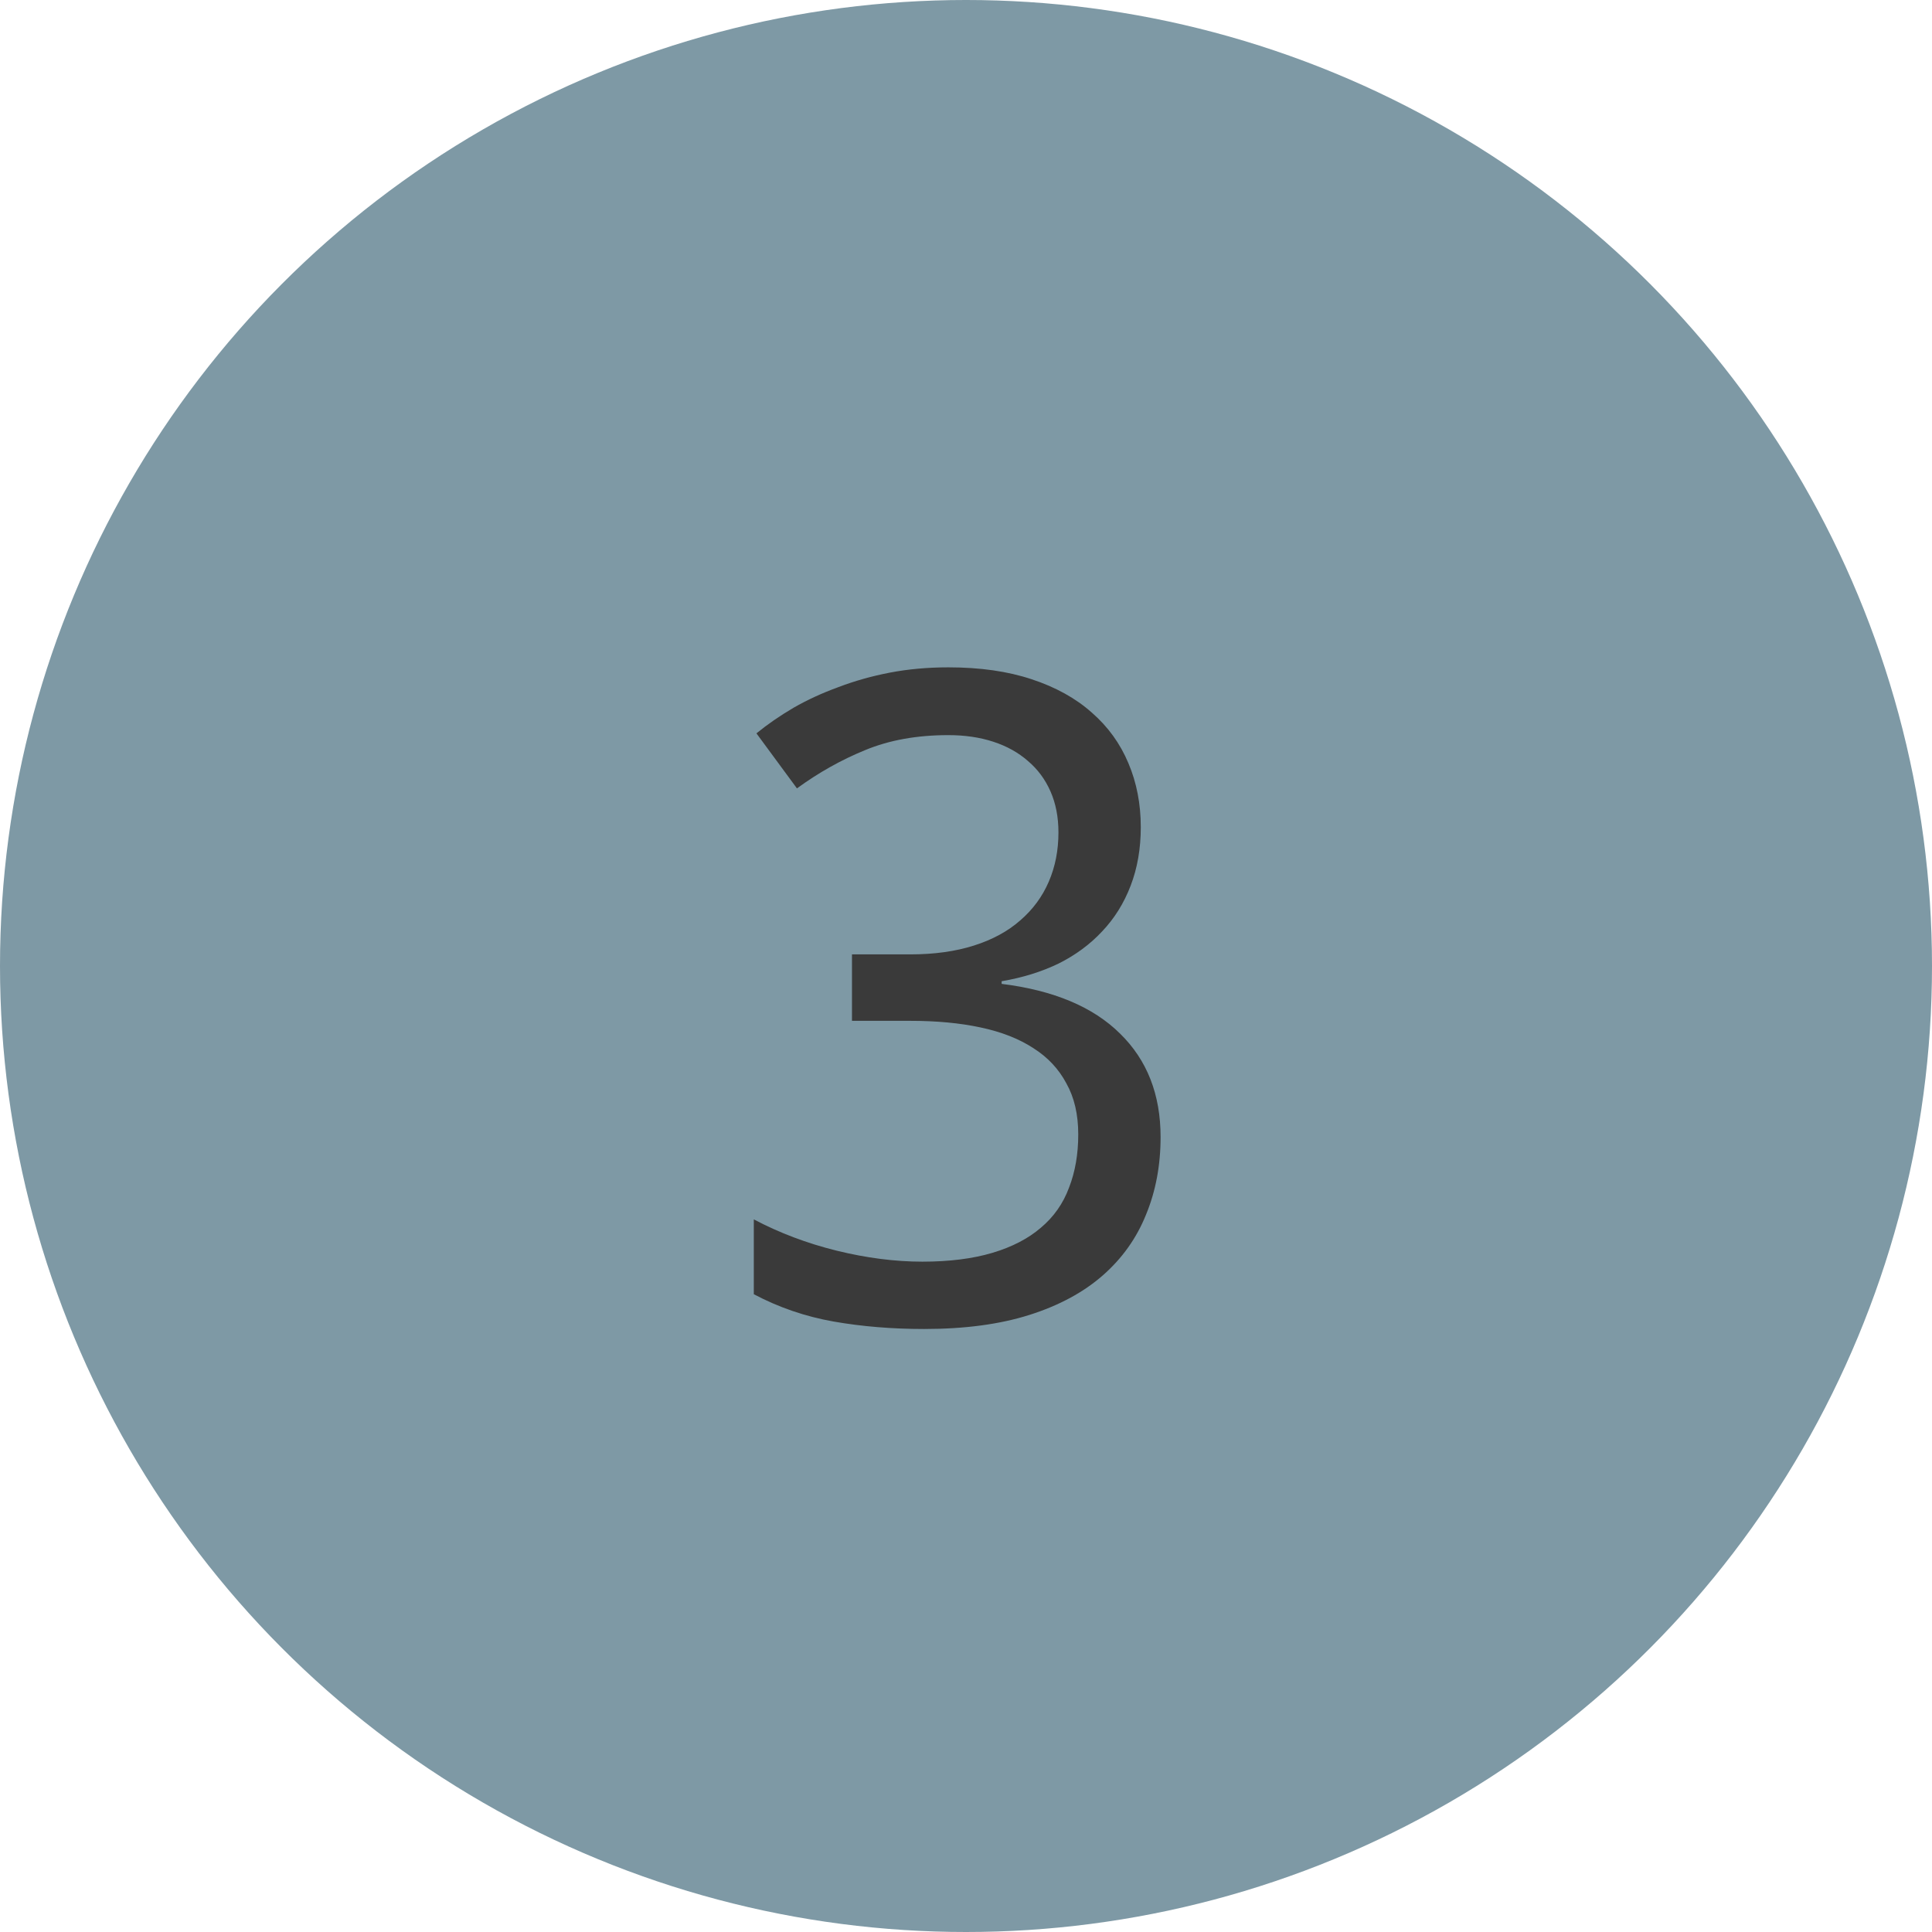 <svg width="60" height="60" viewBox="0 0 60 60" fill="none" xmlns="http://www.w3.org/2000/svg">
<circle cx="30" cy="30" r="30" fill="#7E99A5"/>
<path d="M35.428 25.688C35.428 26.353 35.323 26.959 35.113 27.506C34.904 28.053 34.607 28.527 34.225 28.928C33.851 29.329 33.4 29.662 32.871 29.926C32.342 30.181 31.755 30.363 31.107 30.473V30.555C32.721 30.755 33.947 31.27 34.785 32.1C35.624 32.92 36.043 33.991 36.043 35.312C36.043 36.188 35.893 36.99 35.592 37.719C35.3 38.448 34.853 39.077 34.252 39.605C33.65 40.134 32.889 40.544 31.969 40.836C31.048 41.128 29.959 41.273 28.701 41.273C27.708 41.273 26.769 41.196 25.885 41.041C25.01 40.886 24.185 40.603 23.41 40.193V37.869C24.203 38.288 25.06 38.612 25.98 38.84C26.91 39.068 27.799 39.182 28.646 39.182C29.485 39.182 30.21 39.09 30.82 38.908C31.431 38.726 31.932 38.466 32.324 38.129C32.725 37.792 33.017 37.377 33.199 36.885C33.391 36.393 33.486 35.841 33.486 35.23C33.486 34.611 33.363 34.082 33.117 33.645C32.88 33.198 32.538 32.833 32.092 32.551C31.645 32.259 31.098 32.045 30.451 31.908C29.813 31.771 29.088 31.703 28.277 31.703H26.459V29.639H28.277C29.016 29.639 29.672 29.547 30.246 29.365C30.82 29.183 31.299 28.923 31.682 28.586C32.074 28.249 32.37 27.848 32.57 27.383C32.771 26.918 32.871 26.408 32.871 25.852C32.871 25.378 32.789 24.954 32.625 24.58C32.461 24.206 32.228 23.892 31.928 23.637C31.627 23.372 31.267 23.172 30.848 23.035C30.428 22.898 29.963 22.83 29.453 22.83C28.478 22.83 27.616 22.985 26.869 23.295C26.131 23.596 25.424 23.992 24.75 24.484L23.492 22.775C23.838 22.493 24.221 22.229 24.641 21.982C25.069 21.736 25.534 21.522 26.035 21.34C26.537 21.148 27.07 20.998 27.635 20.889C28.209 20.779 28.815 20.725 29.453 20.725C30.438 20.725 31.299 20.848 32.037 21.094C32.785 21.34 33.409 21.686 33.91 22.133C34.411 22.57 34.79 23.094 35.045 23.705C35.3 24.307 35.428 24.967 35.428 25.688Z" fill="#3A3A3A"/>
</svg>
